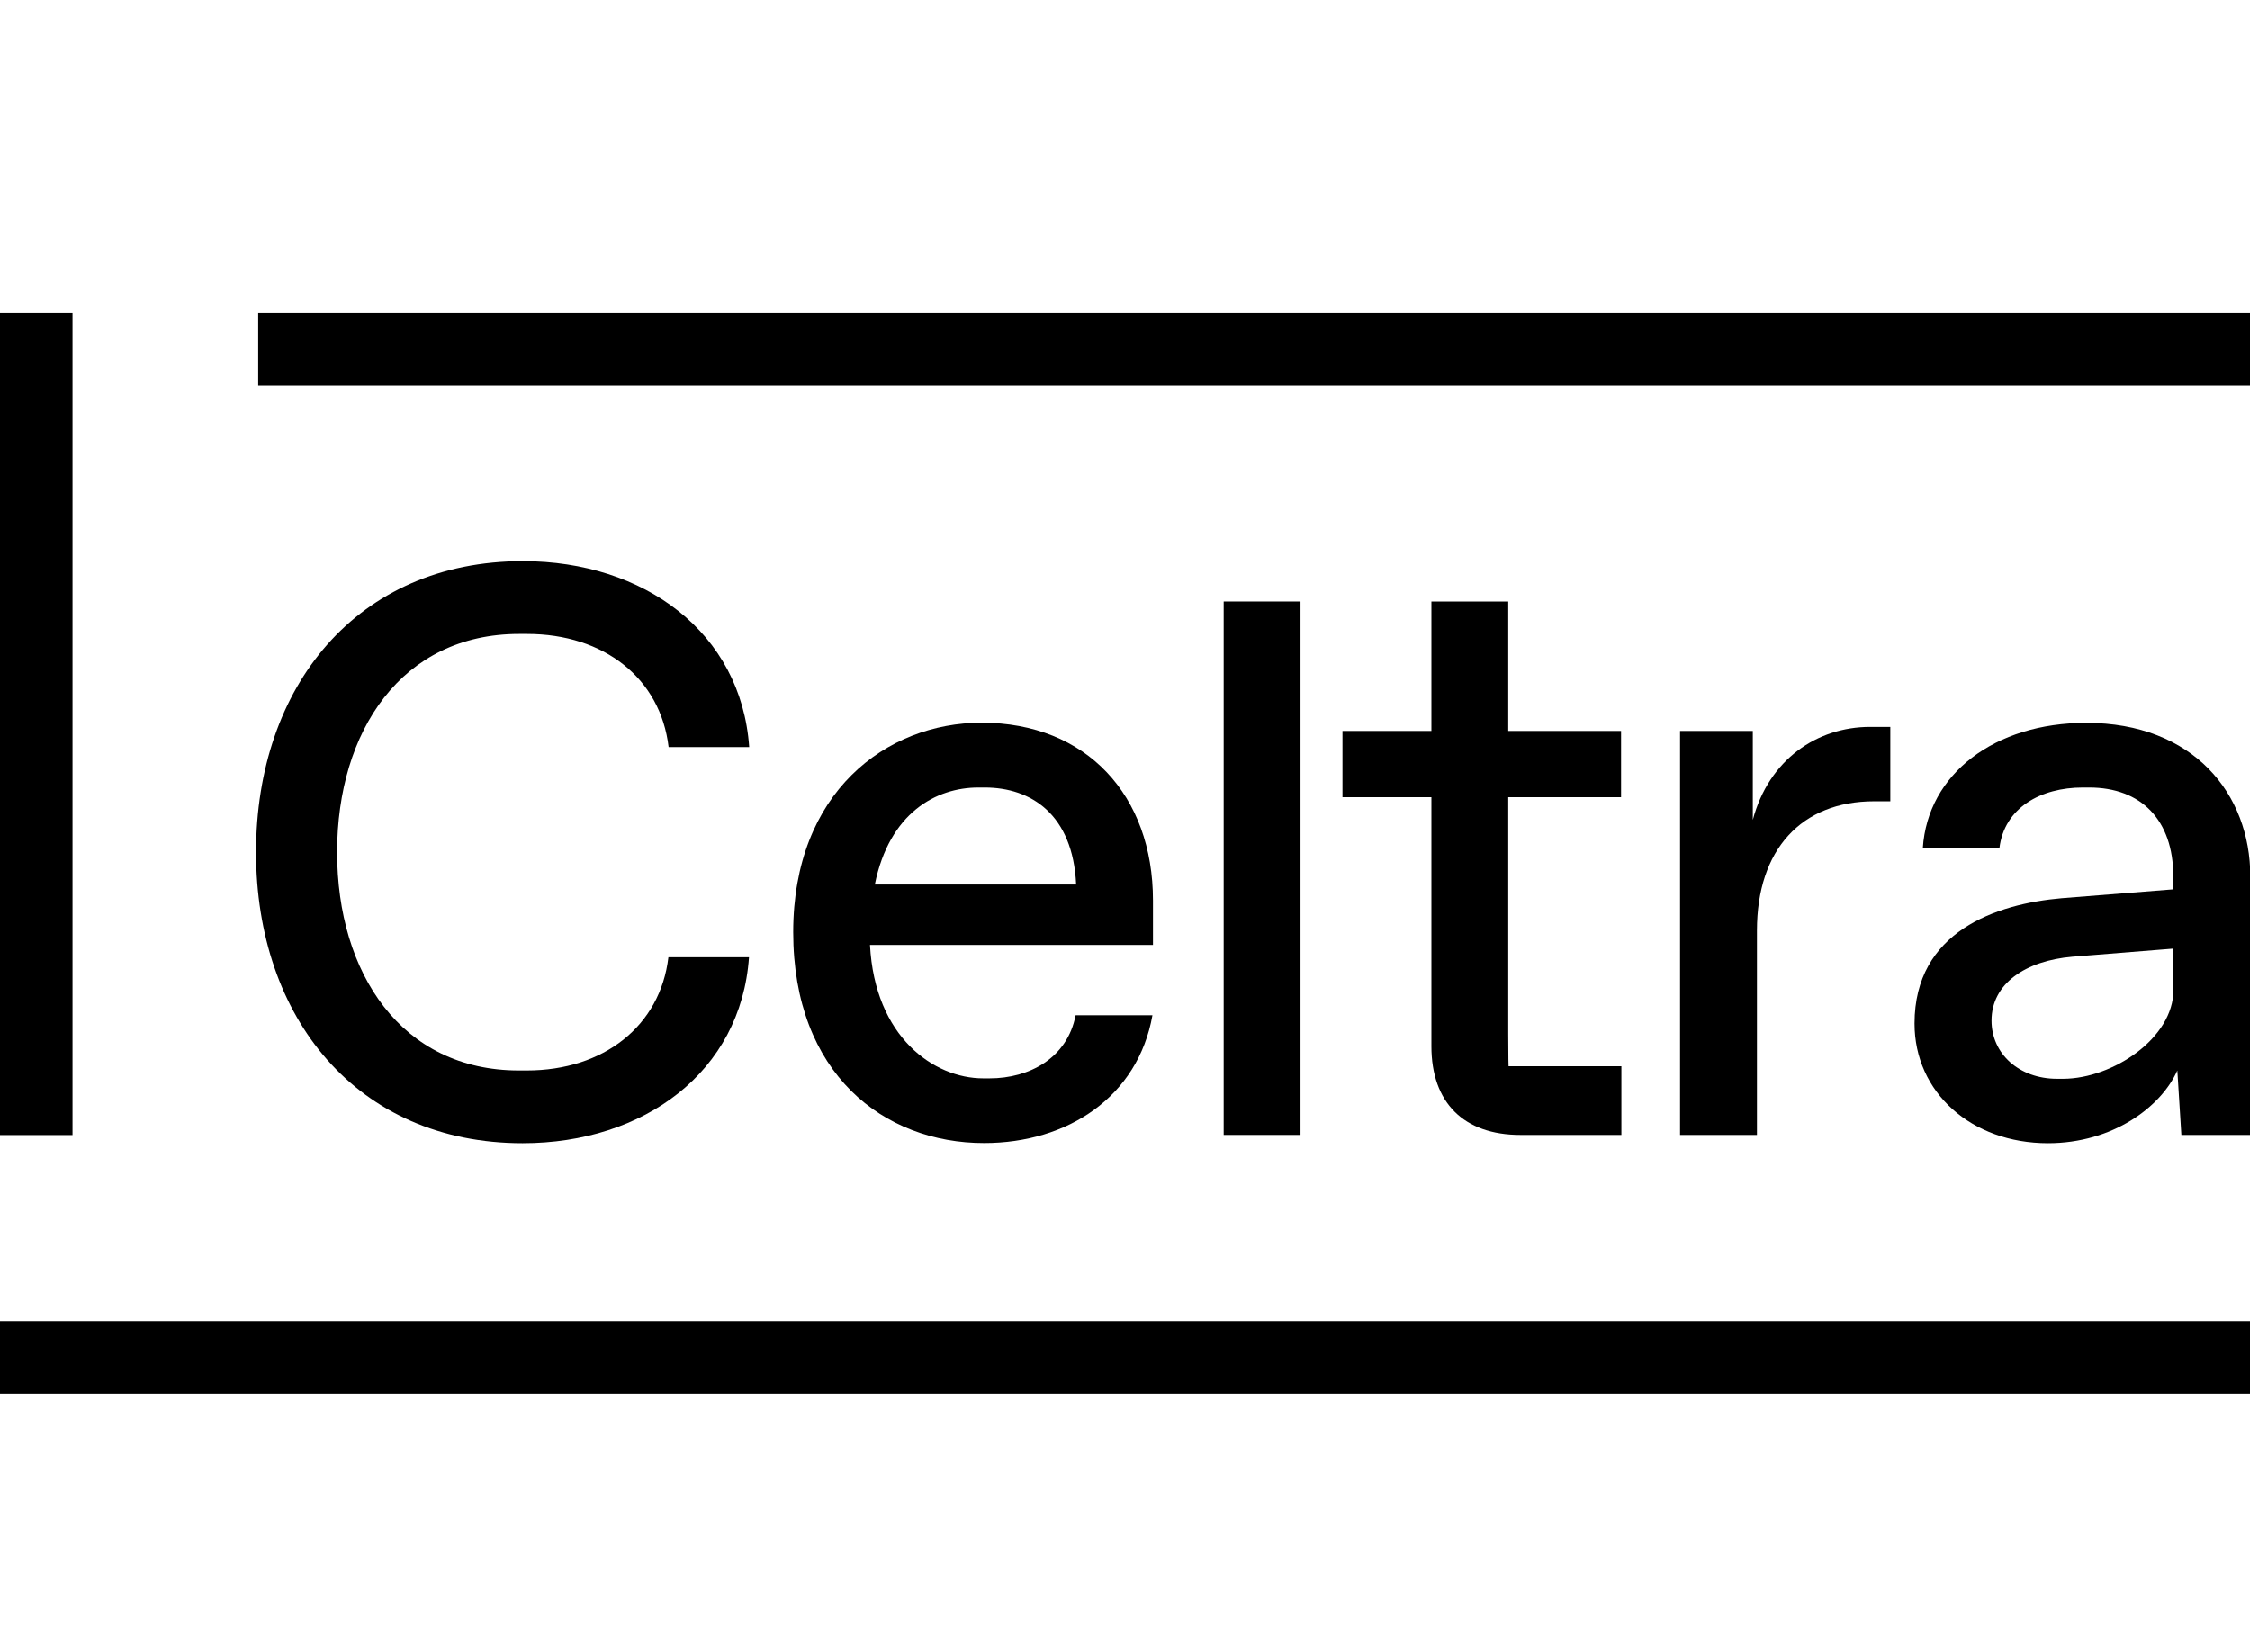<svg width="1227" height="901" viewBox="0 0 1227 901" fill="none" xmlns="http://www.w3.org/2000/svg">
<g clip-path="url(#clip0_4344_62)">
<g clip-path="url(#clip1_4344_62)">
<path d="M139.645 464.846C139.645 374.455 194.758 306.097 285.149 306.097C351.28 306.097 404.196 344.92 408.591 407.505H364.641C360.216 370.03 329.481 345.799 287.464 345.799H283.069C219.136 345.799 183.859 398.686 183.859 464.846C183.859 531.005 219.019 583.892 282.952 583.892H287.347C329.246 583.892 360.099 559.632 364.524 522.157H408.474C404.079 584.771 351.163 623.565 285.032 623.565C194.758 623.565 139.645 555.207 139.645 464.846Z" fill="black"/>
<path d="M432.588 508.473C432.588 432.293 483.277 394.203 535.314 394.203C592.625 394.203 628.782 433.875 628.782 491.186V515.447H474.458C477.095 565.726 509.296 588.199 536.193 588.199H539.709C561.333 588.199 582.048 577.182 586.59 553.801H628.489C620.549 598.337 582.195 623.477 536.779 623.477C481.959 623.564 432.588 585.65 432.588 508.473ZM586.883 482.484C585.125 444.101 562.212 429.568 537.072 429.568H533.556C510.614 429.568 485.035 443.222 477.095 482.484H586.883Z" fill="black"/>
<path d="M667.341 328.101H709.24V619.052H667.341V328.101Z" fill="black"/>
<path d="M780.616 570.648V434.842H732.124V398.685H780.616V328.101H822.515V398.685H884.045V434.842H822.515V564.026C822.515 577.27 822.691 581.606 822.691 581.606H884.221V619.052H829.195C798.254 619.052 780.616 601.472 780.616 570.648Z" fill="black"/>
<path d="M916.217 398.686H955.889V447.207C964.679 414.127 991.049 396.488 1019.82 396.488H1030.87V437.069H1022.08C982.406 437.069 958.145 463.439 958.145 507.595V619.052H916.217V398.686Z" fill="black"/>
<path d="M1189.59 619.052L1187.39 583.892C1178.6 603.728 1152.23 623.564 1116.84 623.564C1074.97 623.564 1044.08 595.788 1044.08 558.313C1044.08 508.034 1088.62 493.061 1124.34 489.956L1185.19 485.121V478.06C1185.19 447.207 1167.61 429.568 1139.34 429.568H1135.82C1112.88 429.568 1093.04 440.585 1090.38 462.619H1048.6C1051.23 422.067 1087.83 394.291 1137.67 394.291C1196.27 394.291 1227.18 433.084 1227.18 478.06V619.052H1189.59ZM1185.28 539.942V517.439L1130.17 521.864C1104.59 524.061 1086.07 536.514 1086.07 556.701C1086.07 574.78 1101.07 588.434 1121.79 588.434H1125.3C1152.2 588.287 1185.28 566.312 1185.28 539.942Z" fill="black"/>
<path d="M1228 720.636H0V760.191H1228V720.636Z" fill="black"/>
<path d="M1228 170.76H140.817V210.315H1228V170.76Z" fill="black"/>
<path d="M39.555 170.76H0V619.14H39.555V170.76Z" fill="black"/>
</g>
</g>
<defs>
<clipPath id="clip0_4344_62">
<rect width="1227" height="901" fill="white"/>
</clipPath>
<clipPath id="clip1_4344_62">
<rect width="1228" height="589.432" fill="white" transform="translate(0 170.76)"/>
</clipPath>
</defs>
</svg>
